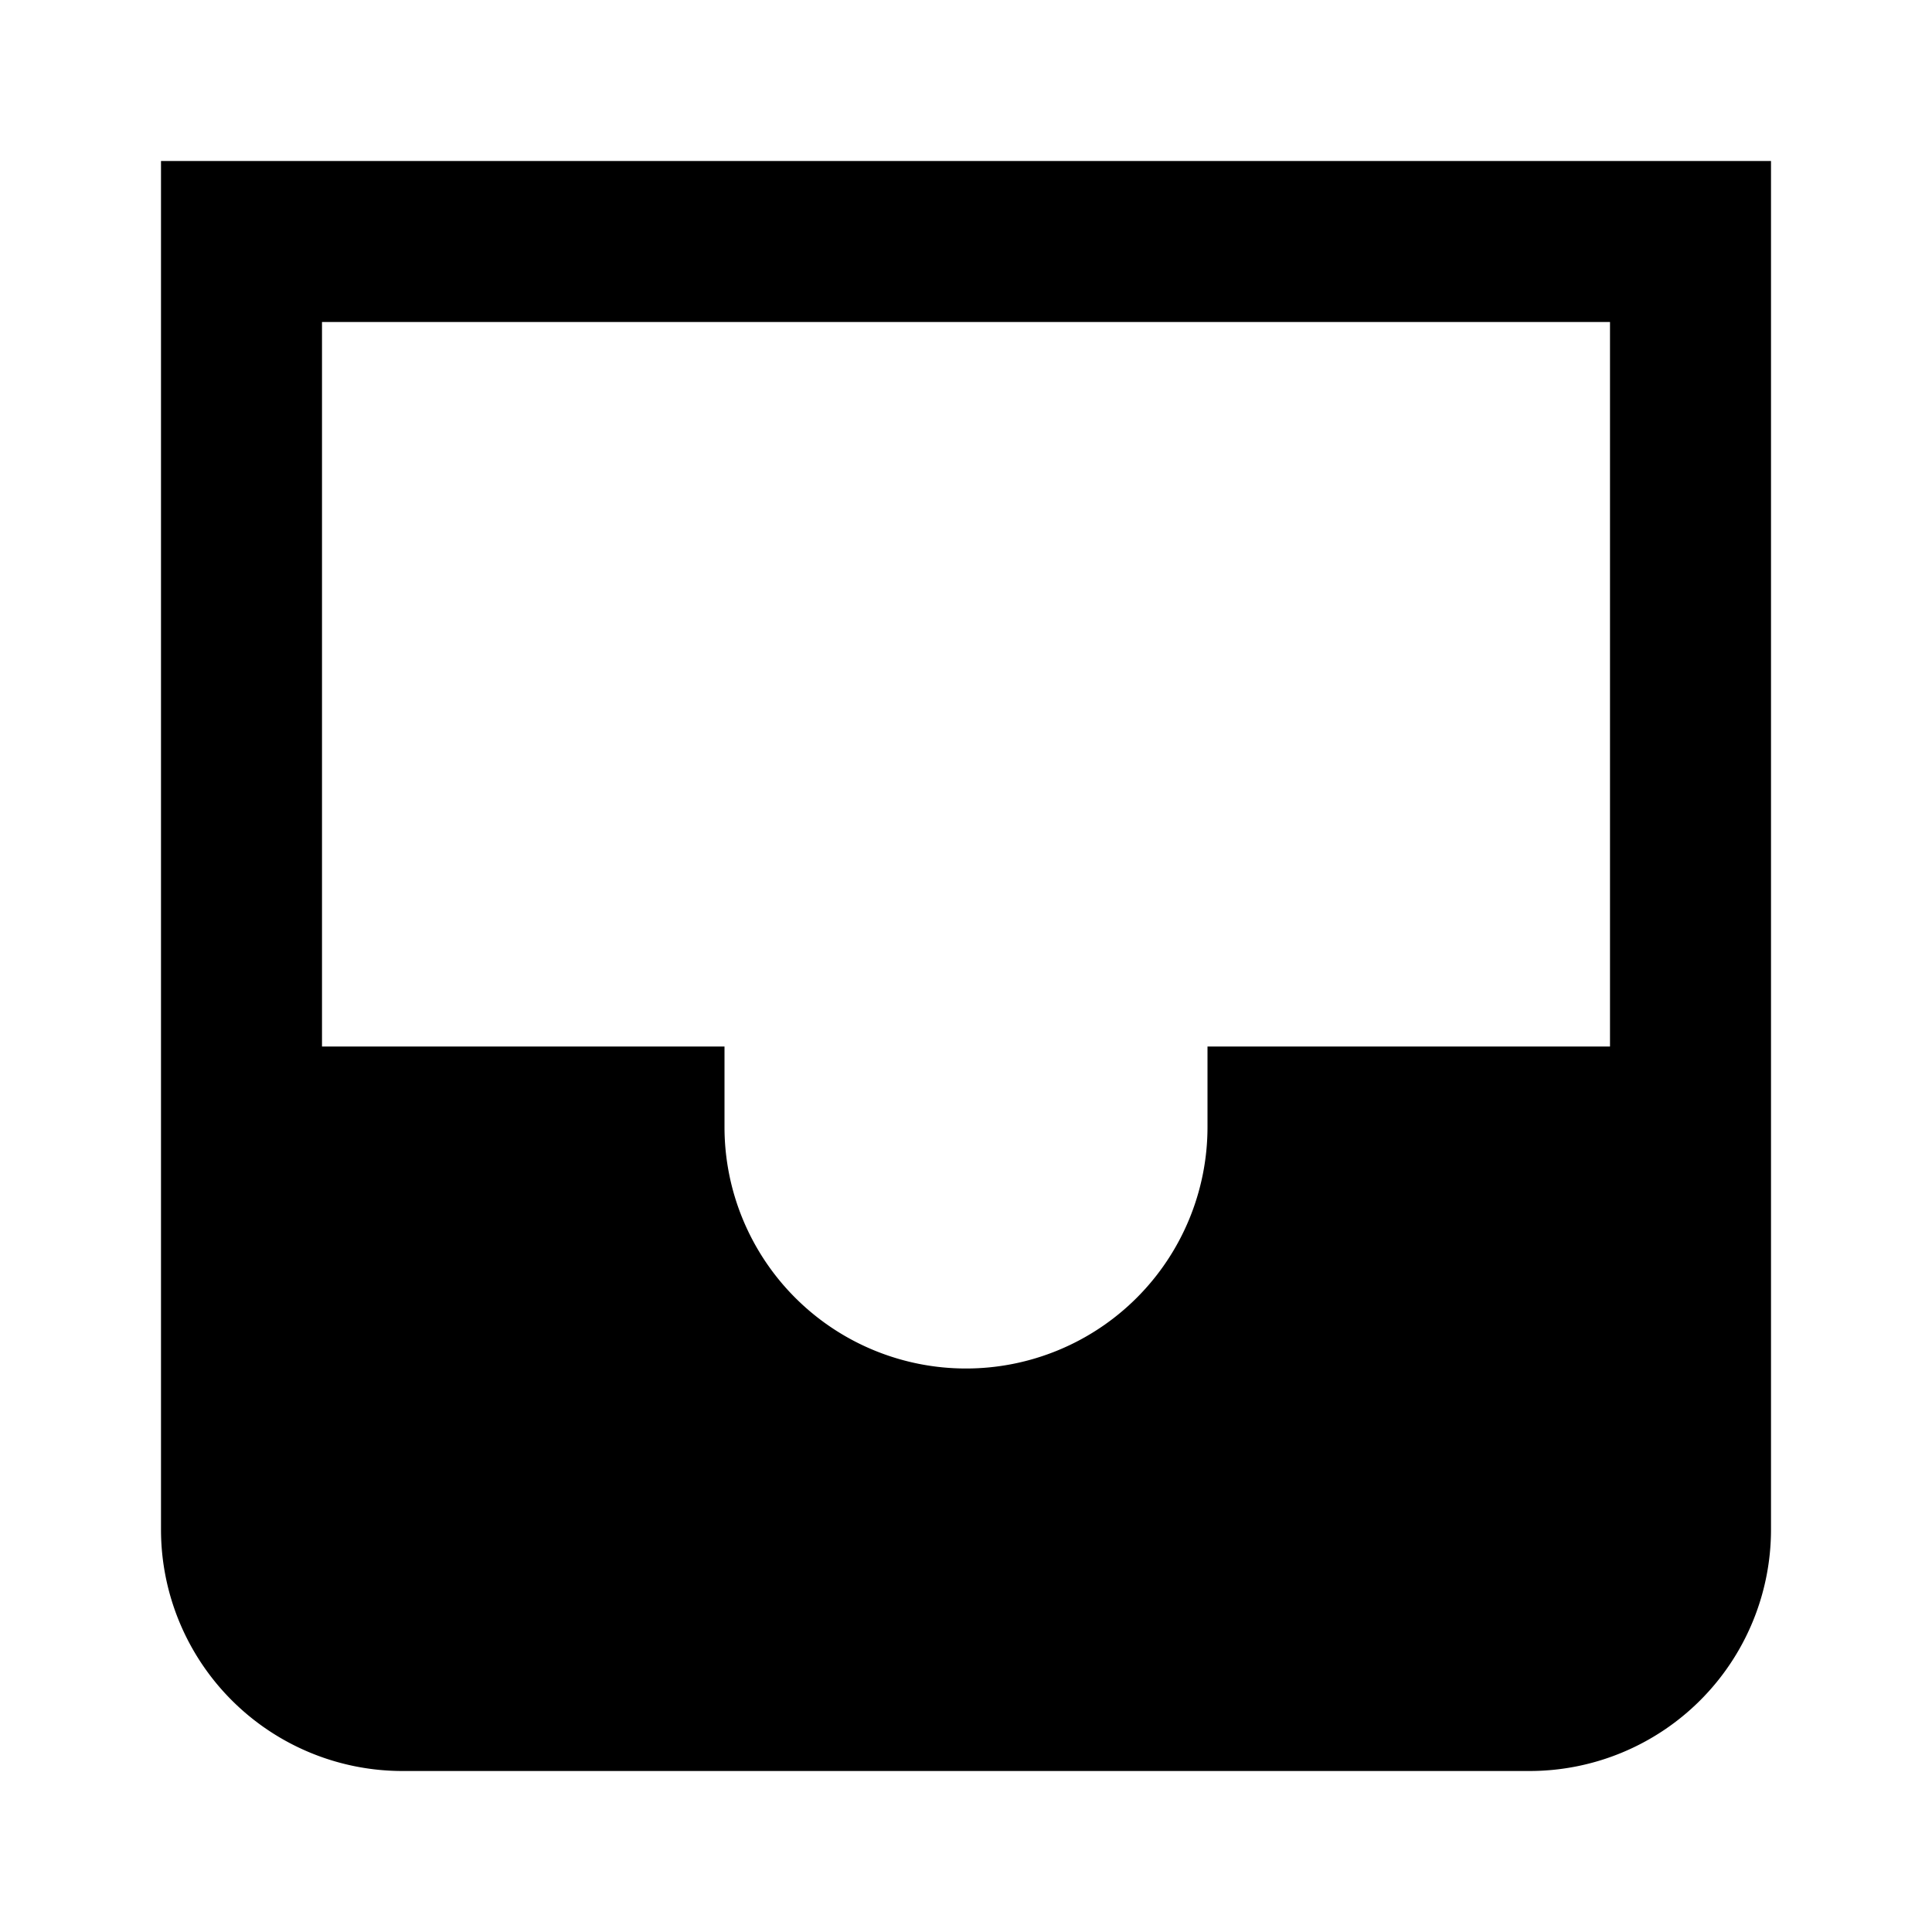 <svg xmlns="http://www.w3.org/2000/svg" viewBox="0 0 24 24"><g id="Layer_2" data-name="Layer 2"><g id="UI_Solid" data-name="UI Solid"><g id="inbox"><rect width="24" height="24" style="fill:none"/><path d="M2,2V19a3,3,0,0,0,3,3H19a3,3,0,0,0,3-3V2ZM20,13H15v1a3,3,0,0,1-6,0V13H4V4H20Z"/></g></g></g></svg>